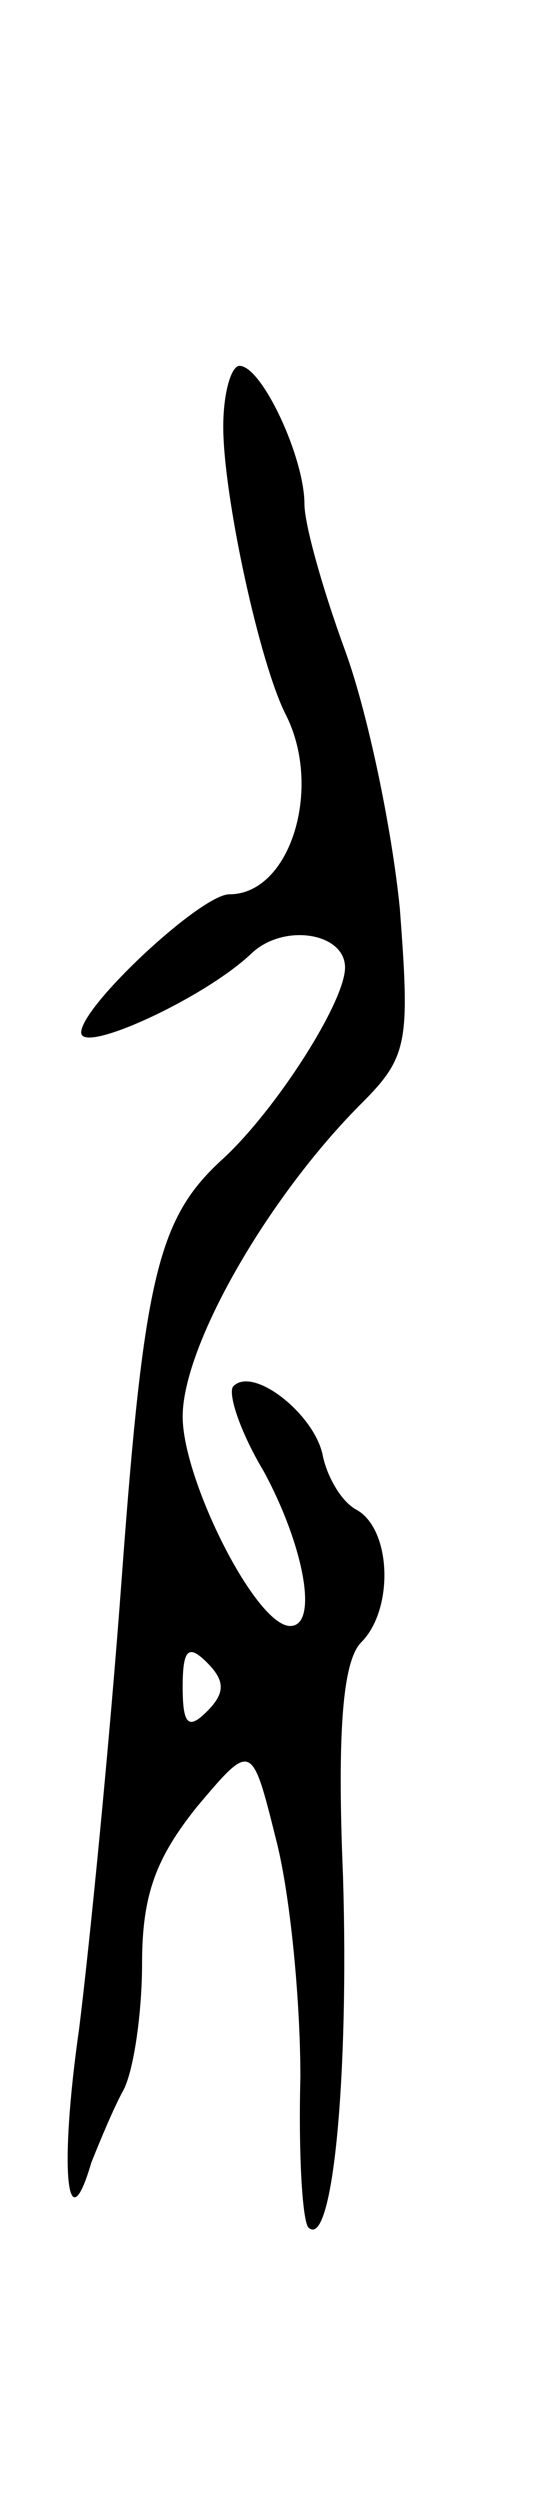 <svg version="1.0" xmlns="http://www.w3.org/2000/svg"
 width="27pt" height="123pt" viewBox="0 0 27 123"
 preserveAspectRatio="xMidYMid meet">
<g transform="translate(0,123) scale(0.1,-0.1)"
fill="#000000" stroke="none">
<path d="M110 1020 c0 -34 18 -117 31 -142 18 -36 2 -88 -28 -88 -14 0 -73
-55 -73 -68 0 -11 61 17 84 39 16 15 46 10 46 -7 0 -17 -34 -70 -60 -94 -32
-29 -39 -57 -50 -206 -6 -82 -16 -182 -21 -222 -10 -70 -6 -107 6 -66 4 10 11
27 16 36 5 10 9 38 9 62 0 34 7 52 27 77 27 32 27 32 39 -16 7 -27 12 -79 12
-117 -1 -38 1 -71 4 -74 12 -11 20 75 17 173 -3 72 0 106 9 115 16 16 15 55
-2 65 -8 4 -15 17 -17 27 -4 20 -34 44 -44 34 -3 -3 3 -22 15 -42 20 -37 27
-76 13 -76 -17 0 -53 72 -53 103 0 35 42 108 88 154 23 23 24 30 19 96 -4 40
-16 97 -27 127 -11 30 -20 62 -20 72 0 23 -21 68 -32 68 -4 0 -8 -13 -8 -30z
m-8 -632 c-9 -9 -12 -7 -12 12 0 19 3 21 12 12 9 -9 9 -15 0 -24z"/>
</g>
</svg>
